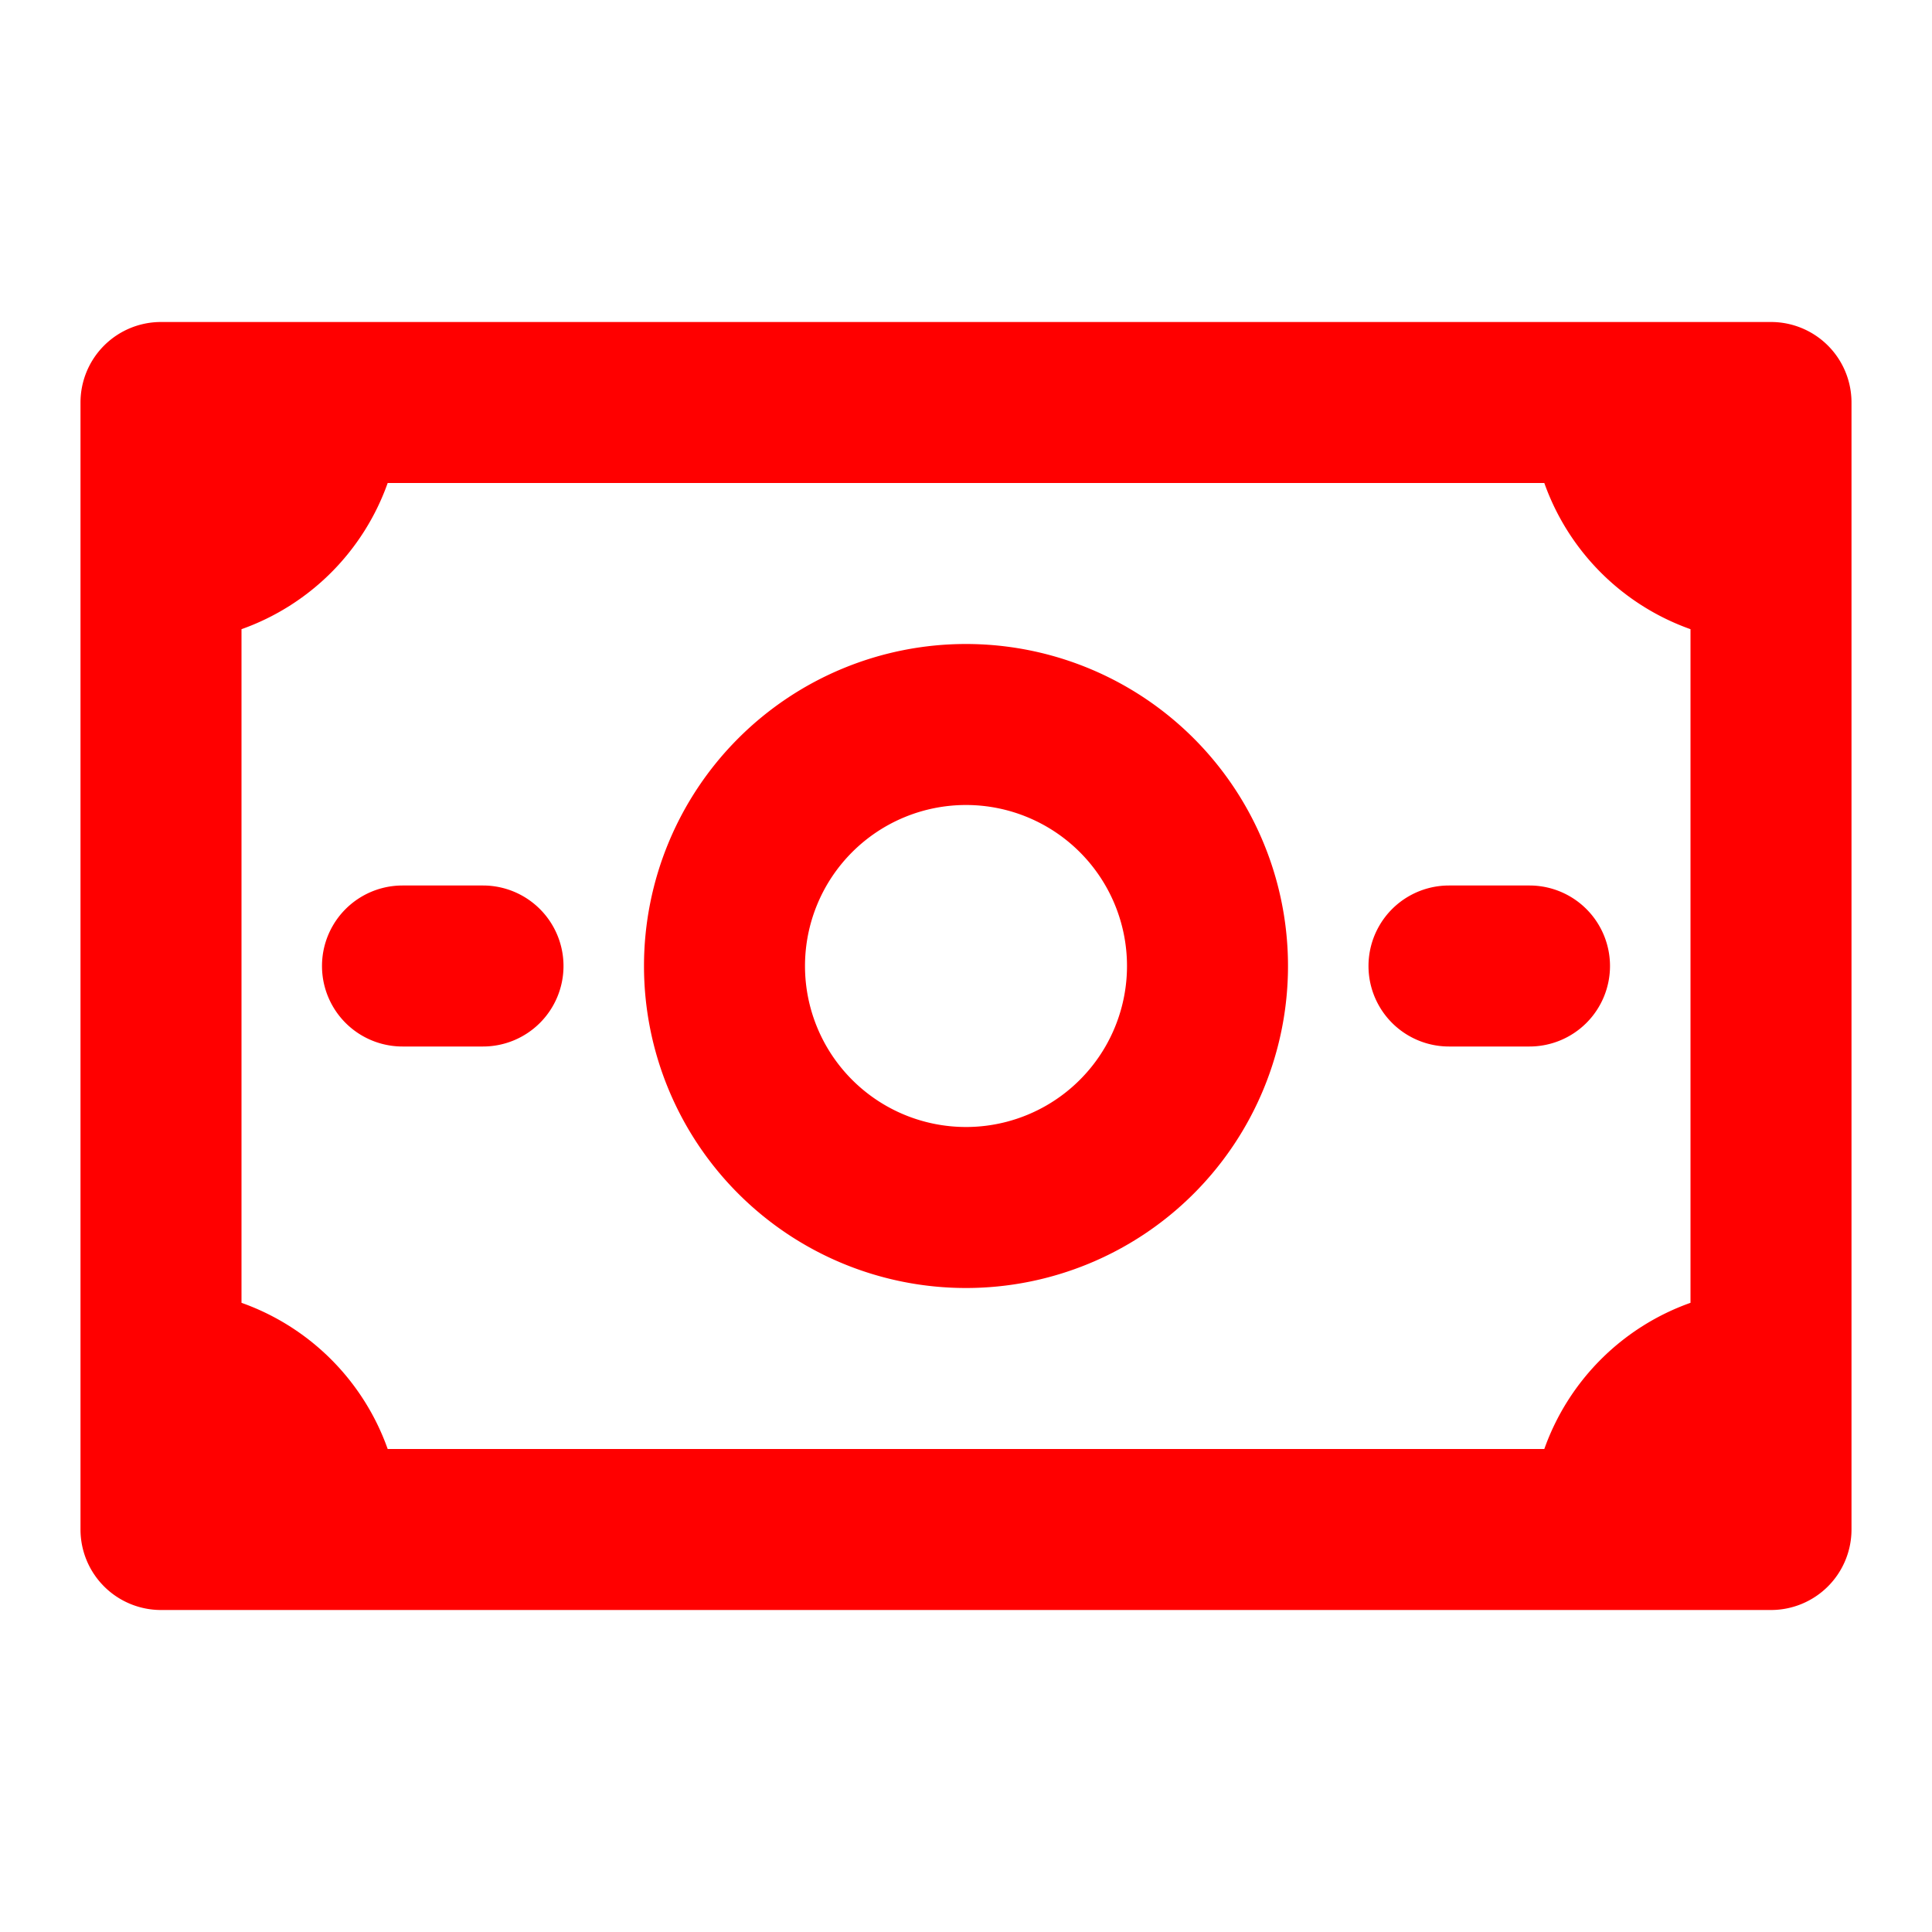 <?xml version="1.0" encoding="utf-8"?><!-- Uploaded to: SVG Repo, www.svgrepo.com, Generator: SVG Repo Mixer Tools -->
<svg fill="#ff0000" width="800px" height="800px" viewBox="0 0 24 24" xmlns="http://www.w3.org/2000/svg"><path d="M22,4H2A1,1,0,0,0,1,5V19a1,1,0,0,0,1,1H22a1,1,0,0,0,1-1V5A1,1,0,0,0,22,4ZM21,16.184A2.987,2.987,0,0,0,19.184,18H4.816A2.987,2.987,0,0,0,3,16.184V7.816A2.987,2.987,0,0,0,4.816,6H19.184A2.987,2.987,0,0,0,21,7.816ZM12,8a4,4,0,1,0,4,4A4,4,0,0,0,12,8Zm0,6a2,2,0,1,1,2-2A2,2,0,0,1,12,14ZM7,12a1,1,0,0,1-1,1H5a1,1,0,0,1,0-2H6A1,1,0,0,1,7,12Zm13,0a1,1,0,0,1-1,1H18a1,1,0,0,1,0-2h1A1,1,0,0,1,20,12Z"/></svg>
